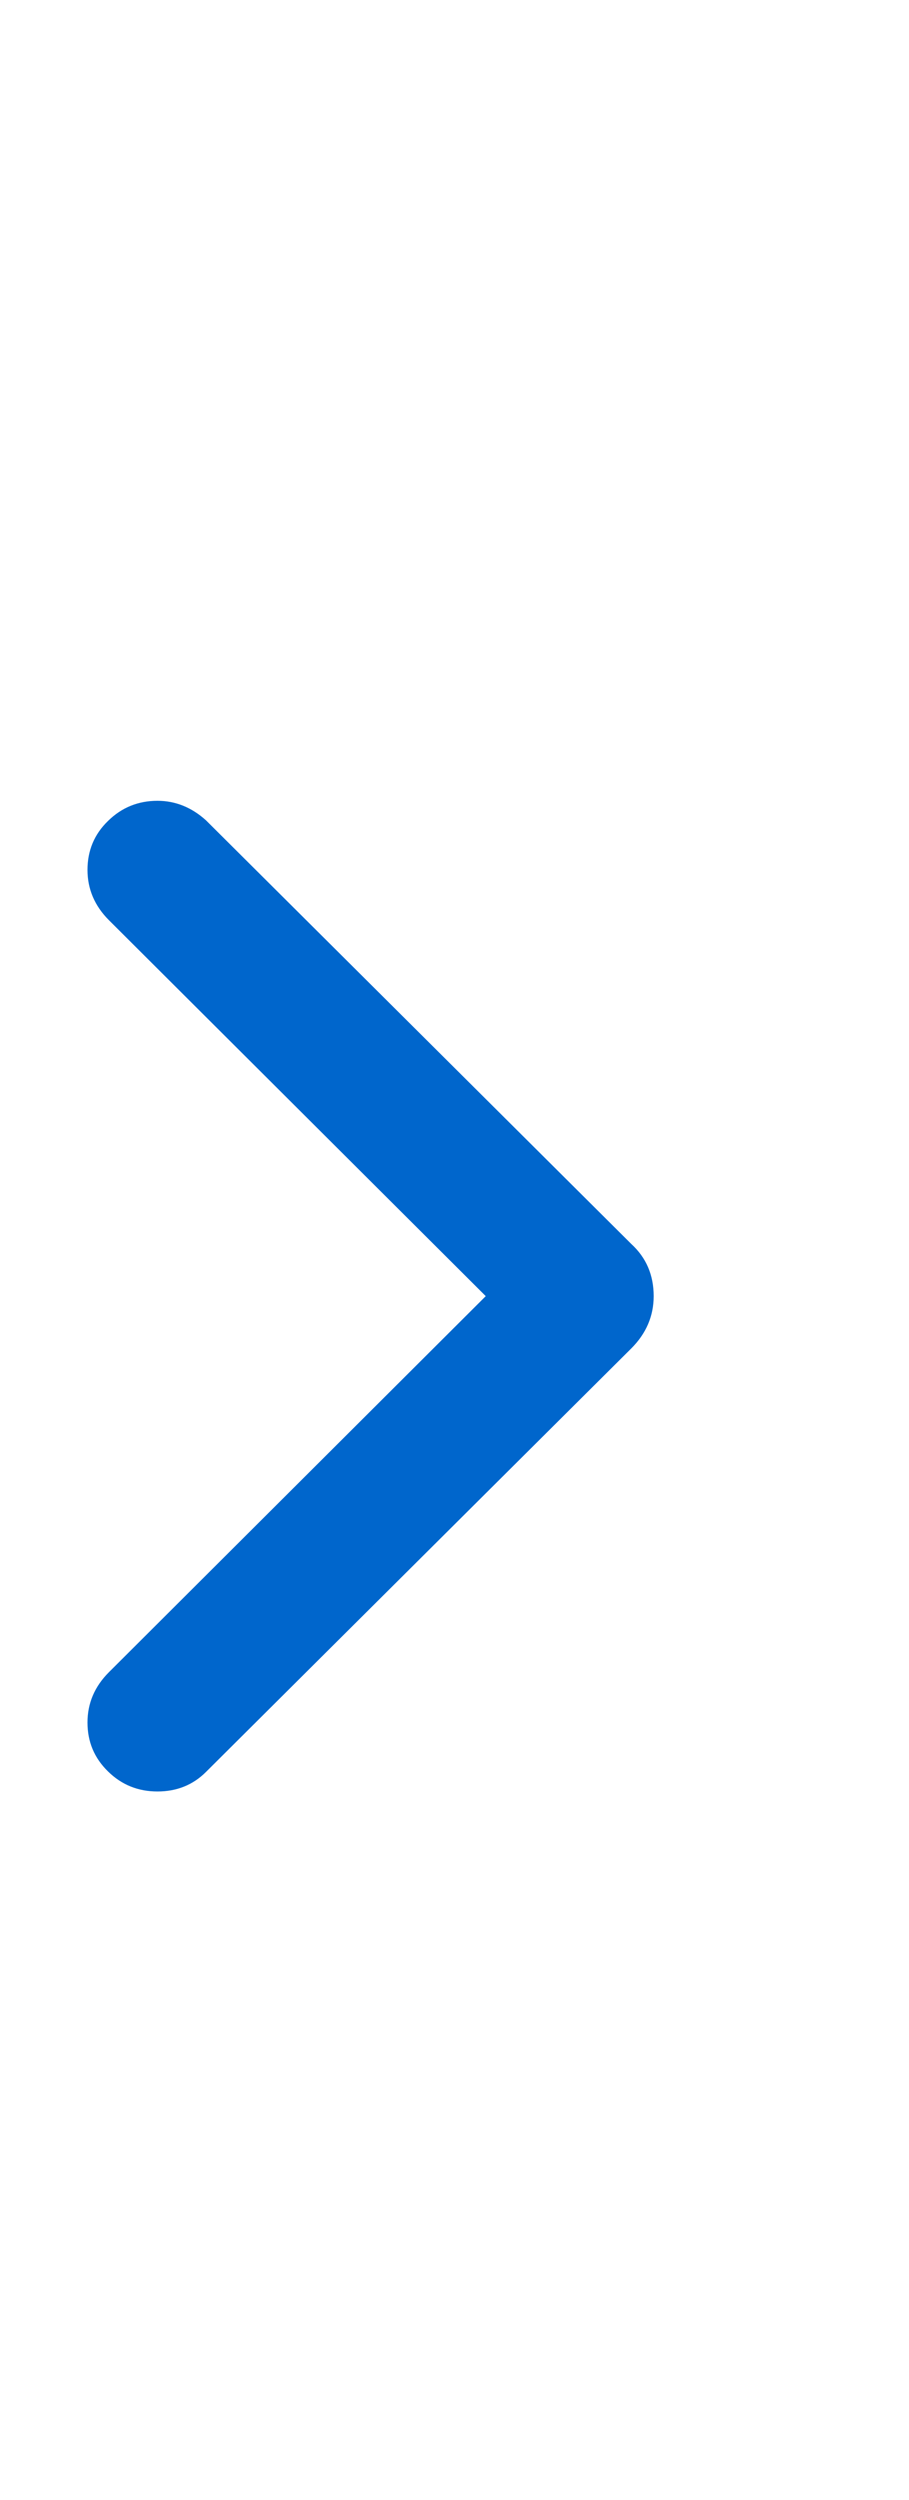 <svg width="8" height="22" viewBox="0 0 8 22" fill="none" xmlns="http://www.w3.org/2000/svg">
<g clip-path="url(#clip0_2_119)">
<path d="M1.386 15.765C1.216 15.765 1.071 15.707 0.951 15.589C0.83 15.471 0.77 15.328 0.77 15.158C0.77 14.988 0.833 14.841 0.959 14.715L4.275 11.406L0.959 8.098C0.833 7.972 0.77 7.824 0.77 7.655C0.77 7.485 0.83 7.341 0.951 7.224C1.071 7.106 1.216 7.047 1.386 7.047C1.544 7.047 1.687 7.105 1.813 7.219L5.556 10.947C5.687 11.067 5.753 11.22 5.753 11.406C5.753 11.581 5.687 11.735 5.556 11.866L1.813 15.593C1.698 15.708 1.555 15.765 1.386 15.765Z" fill="#0066CC"/>
</g>
<defs>
<clipPath id="clip0_2_119">
<rect width="7.13" height="21" fill="white" transform="matrix(1 0 0 -1 0.77 21.89)"/>
</clipPath>
</defs>
</svg>
